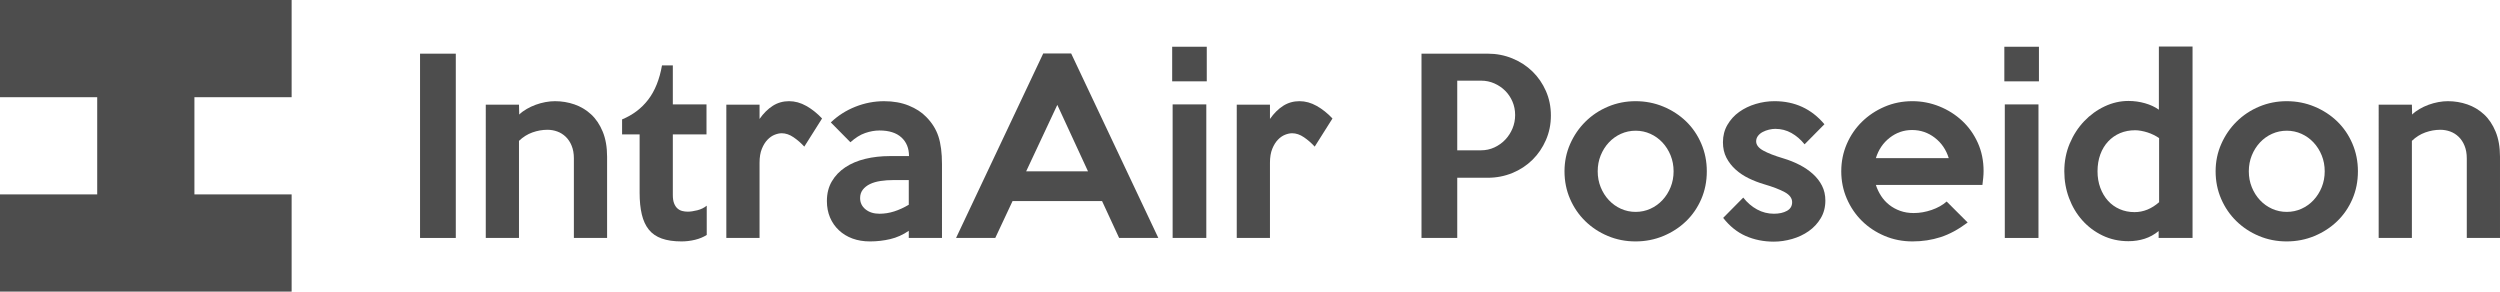 <?xml version="1.0" encoding="utf-8"?>
<!-- Generator: Adobe Illustrator 16.0.0, SVG Export Plug-In . SVG Version: 6.00 Build 0)  -->
<!DOCTYPE svg PUBLIC "-//W3C//DTD SVG 1.1//EN" "http://www.w3.org/Graphics/SVG/1.1/DTD/svg11.dtd">
<svg version="1.1" id="Layer_1" xmlns="http://www.w3.org/2000/svg" xmlns:xlink="http://www.w3.org/1999/xlink" x="0px" y="0px"
	 width="3303.467px" height="385.352px" viewBox="0 0 3303.467 385.352" enable-background="new 0 0 3303.467 385.352"
	 xml:space="preserve">
<polygon fill="#4D4D4D" points="256.899,128.449 256.899,256.899 385.353,256.899 385.353,385.352 0,385.352 0,256.899 
	128.449,256.899 128.449,128.449 0,128.449 0,0 385.353,0 385.353,128.449 "/>
<g>
	<path fill="#4D4D4D" d="M602.277,314.433h-47.24V70.917h47.24V314.433z"/>
	<path fill="#4D4D4D" d="M802.208,314.433h-43.888V209.285c0-6.296-0.972-11.834-2.91-16.61c-1.938-4.772-4.538-8.734-7.805-11.886
		c-3.267-3.148-6.991-5.486-11.172-7.01c-4.181-1.524-8.52-2.286-13.005-2.286c-6.734,0-13.367,1.171-19.896,3.505
		c-6.529,2.338-12.443,6.048-17.749,11.125v128.311h-43.888V138.272h43.888l0.305,13.105c2.638-2.638,5.891-5.076,9.753-7.314
		c3.857-2.233,7.872-4.115,12.039-5.638c4.162-1.524,8.429-2.691,12.801-3.505c4.367-0.809,8.581-1.219,12.648-1.219
		c8.938,0,17.525,1.424,25.753,4.267c8.229,2.848,15.544,7.215,21.944,13.105c6.4,5.896,11.529,13.515,15.392,22.858
		c3.857,9.348,5.791,20.42,5.791,33.22V314.433z"/>
	<path fill="#4D4D4D" d="M933.868,310.471c-4.473,2.848-9.654,4.976-15.544,6.4c-5.896,1.419-11.786,2.134-17.677,2.134
		c-10.362,0-19.101-1.271-26.21-3.81c-7.115-2.538-12.801-6.448-17.067-11.734c-4.267-5.281-7.367-11.986-9.296-20.115
		c-1.933-8.125-2.896-17.677-2.896-28.649v-77.108h-23.163v-19.811c14.22-5.891,25.753-14.629,34.592-26.21
		c8.838-11.582,14.882-26.616,18.134-45.107h14.324v51.507h44.497v39.621h-44.497v80.156c0,4.472,0.558,8.129,1.677,10.972
		c1.114,2.848,2.59,5.081,4.419,6.705c1.829,1.628,3.91,2.743,6.248,3.353c2.333,0.609,4.824,0.914,7.467,0.914
		c3.453,0,7.62-0.609,12.496-1.829c4.875-1.219,9.038-3.248,12.497-6.095V310.471z"/>
	<path fill="#4D4D4D" d="M1086.255,156.559l-23.468,37.183c-4.267-4.671-8.991-8.786-14.172-12.343
		c-5.182-3.553-10.415-5.333-15.696-5.333c-2.848,0-5.943,0.662-9.296,1.981c-3.353,1.324-6.505,3.505-9.447,6.553
		c-2.948,3.048-5.438,7.062-7.468,12.039c-2.033,4.981-3.048,11.125-3.048,18.439v99.357h-43.888V138.272h43.888v18.896
		c5.281-7.515,11.125-13.306,17.525-17.373c6.4-4.062,13.563-6.095,21.486-6.095c7.72,0,15.286,2.085,22.706,6.248
		C1072.792,144.115,1079.75,149.654,1086.255,156.559z"/>
	<path fill="#4D4D4D" d="M1244.734,314.433h-43.888v-9.448c-7.725,5.286-15.901,8.943-24.534,10.972
		c-8.639,2.029-17.525,3.048-26.668,3.048c-8.534,0-16.258-1.271-23.163-3.81c-6.91-2.538-12.905-6.195-17.982-10.972
		c-5.081-4.771-8.99-10.41-11.733-16.915c-2.743-6.5-4.114-13.715-4.114-21.639c0-9.953,2.181-18.639,6.553-26.058
		c4.366-7.415,10.31-13.61,17.829-18.591c7.515-4.977,16.306-8.687,26.363-11.125s20.877-3.657,32.458-3.657h25.297
		c0-10.362-3.353-18.591-10.058-24.687c-6.705-6.095-16.358-9.143-28.954-9.143c-6.095,0-12.396,1.119-18.896,3.353
		c-6.505,2.238-13.006,6.3-19.506,12.191l-25.906-26.211c9.344-8.938,20.163-15.848,32.459-20.725
		c12.291-4.876,24.939-7.314,37.944-7.314c12.191,0,23.044,1.933,32.563,5.791c9.515,3.862,17.201,8.838,23.054,14.934
		c7.667,7.724,13.063,16.358,16.191,25.906c3.124,9.553,4.69,21.744,4.69,36.573V314.433z M1200.847,270.545v-32.611h-20.115
		c-6.096,0-11.839,0.409-17.22,1.219c-5.386,0.814-10.058,2.186-14.02,4.115c-3.963,1.933-7.115,4.419-9.448,7.467
		c-2.339,3.048-3.505,6.705-3.505,10.972c0,6.095,2.386,11.077,7.162,14.934c4.771,3.862,10.919,5.791,18.438,5.791
		c6.501,0,12.953-1.014,19.354-3.048C1187.894,277.354,1194.342,274.407,1200.847,270.545z"/>
	<path fill="#4D4D4D" d="M1530.609,314.433h-51.812l-22.554-48.764h-118.253l-22.858,48.764h-51.812l115.205-243.821h36.878
		L1530.609,314.433z M1437.653,226.353l-40.535-87.775l-41.146,87.775H1437.653z"/>
	<path fill="#4D4D4D" d="M1594.611,107.49h-45.717V61.773h45.717V107.49z M1594.002,314.433h-44.497V137.967h44.497V314.433z"/>
	<path fill="#4D4D4D" d="M1760.713,156.559l-23.468,37.183c-4.267-4.671-8.991-8.786-14.172-12.343
		c-5.182-3.553-10.415-5.333-15.696-5.333c-2.848,0-5.943,0.662-9.296,1.981c-3.353,1.324-6.505,3.505-9.447,6.553
		c-2.948,3.048-5.438,7.062-7.468,12.039c-2.033,4.981-3.048,11.125-3.048,18.439v99.357h-43.888V138.272h43.888v18.896
		c5.281-7.515,11.125-13.306,17.525-17.373c6.4-4.062,13.563-6.095,21.486-6.095c7.72,0,15.286,2.085,22.706,6.248
		C1747.25,144.115,1754.208,149.654,1760.713,156.559z"/>
	<path fill="#4D4D4D" d="M2049.329,152.597c0,11.582-2.19,22.401-6.571,32.458c-4.382,10.058-10.339,18.796-17.873,26.211
		c-7.533,7.419-16.396,13.21-26.577,17.372c-10.187,4.167-20.981,6.248-32.387,6.248h-40.331v79.546h-47.24V70.917h87.628
		c11.396,0,22.182,2.085,32.363,6.248c10.177,4.167,19.029,9.905,26.563,17.22c7.528,7.315,13.481,15.953,17.857,25.906
		C2047.139,130.248,2049.329,141.015,2049.329,152.597z M2002.089,151.987c0-6.296-1.172-12.191-3.505-17.677
		c-2.338-5.486-5.538-10.257-9.601-14.324c-4.066-4.063-8.839-7.315-14.324-9.753c-5.486-2.438-11.382-3.657-17.677-3.657h-31.393
		v92.042h31.393c6.295,0,12.19-1.267,17.677-3.81c5.485-2.538,10.258-5.943,14.324-10.21c4.063-4.267,7.263-9.191,9.601-14.782
		C2000.917,164.23,2002.089,158.288,2002.089,151.987z"/>
	<path fill="#4D4D4D" d="M2255.354,226.353c0,13.21-2.438,25.449-7.314,36.726c-4.876,11.276-11.581,21.029-20.115,29.258
		c-8.533,8.229-18.543,14.734-30.021,19.505c-11.481,4.772-23.725,7.163-36.726,7.163c-13.005,0-25.196-2.391-36.572-7.163
		c-11.382-4.771-21.335-11.324-29.868-19.658c-8.534-8.329-15.239-18.134-20.115-29.411c-4.877-11.276-7.314-23.415-7.314-36.42
		c0-12.801,2.485-24.839,7.467-36.116c4.977-11.276,11.733-21.129,20.268-29.563c8.533-8.429,18.486-15.034,29.868-19.811
		c11.376-4.771,23.468-7.162,36.268-7.162c13.001,0,25.244,2.391,36.726,7.162c11.478,4.776,21.487,11.277,30.021,19.506
		c8.534,8.229,15.239,18.034,20.115,29.411C2252.916,201.161,2255.354,213.352,2255.354,226.353z M2211.466,226.353
		c0-7.515-1.318-14.524-3.952-21.03c-2.634-6.5-6.229-12.191-10.786-17.067s-9.877-8.686-15.953-11.429
		c-6.076-2.743-12.558-4.114-19.443-4.114c-6.887,0-13.372,1.372-19.449,4.114c-6.076,2.743-11.396,6.553-15.953,11.429
		c-4.557,4.876-8.152,10.567-10.786,17.067c-2.633,6.505-3.947,13.515-3.947,21.03c0,7.519,1.314,14.529,3.947,21.029
		c2.634,6.505,6.229,12.191,10.786,17.067c4.558,4.876,9.877,8.686,15.953,11.429c6.077,2.743,12.563,4.115,19.449,4.115
		c6.886,0,13.367-1.372,19.443-4.115s11.396-6.553,15.953-11.429s8.152-10.562,10.786-17.067
		C2210.147,240.882,2211.466,233.872,2211.466,226.353z"/>
	<path fill="#4D4D4D" d="M2412.007,265.059c0,8.738-2.038,16.51-6.11,23.315c-4.076,6.81-9.371,12.496-15.886,17.067
		c-6.515,4.571-13.849,8.029-21.992,10.362c-8.147,2.333-16.19,3.505-24.129,3.505c-13.444,0-25.815-2.491-37.116-7.467
		c-11.306-4.976-21.229-12.953-29.782-23.925l26.516-26.82c5.281,6.705,11.376,11.939,18.286,15.696
		c6.905,3.762,14.324,5.638,22.249,5.638c6.904,0,12.647-1.267,17.22-3.81c4.571-2.539,6.857-6.348,6.857-11.429
		c0-5.281-3.253-9.701-9.753-13.258c-6.505-3.553-15.648-7.058-27.43-10.515c-6.91-2.029-13.615-4.619-20.115-7.772
		c-6.505-3.147-12.296-7.01-17.372-11.582c-5.082-4.571-9.144-9.8-12.191-15.696c-3.048-5.891-4.571-12.696-4.571-20.42
		c0-8.534,1.985-16.201,5.957-23.011c3.972-6.805,9.162-12.496,15.577-17.067c6.414-4.572,13.695-8.077,21.844-10.515
		c8.144-2.438,16.391-3.657,24.744-3.657c26.877,0,48.873,10.162,65.979,30.478l-26.21,26.516
		c-5.082-6.296-10.872-11.277-17.373-14.934c-6.505-3.657-13.614-5.486-21.334-5.486c-2.643,0-5.438,0.357-8.381,1.067
		c-2.948,0.714-5.691,1.729-8.229,3.048c-2.543,1.324-4.624,3.048-6.248,5.181c-1.628,2.133-2.438,4.524-2.438,7.162
		c0,4.677,3.095,8.739,9.295,12.191c6.196,3.458,15.087,6.91,26.668,10.363c7.515,2.238,14.63,5.081,21.335,8.534
		c6.705,3.457,12.596,7.467,17.677,12.039c5.076,4.572,9.091,9.753,12.038,15.543
		C2410.53,251.191,2412.007,257.744,2412.007,265.059z"/>
	<path fill="#4D4D4D" d="M2621.078,226.048c0,2.848-0.152,5.791-0.457,8.838s-0.662,6.2-1.066,9.448h-140.807
		c1.624,5.082,3.91,9.905,6.857,14.477c2.943,4.572,6.553,8.534,10.819,11.886c4.268,3.353,9.092,5.996,14.478,7.924
		c5.381,1.933,11.324,2.895,17.829,2.895c7.924,0,15.849-1.371,23.772-4.114s14.524-6.448,19.811-11.125l27.734,27.735
		c-12.19,9.143-24.13,15.596-35.811,19.353c-11.687,3.757-24.03,5.639-37.03,5.639c-13.211,0-25.554-2.438-37.03-7.315
		c-11.481-4.876-21.439-11.477-29.868-19.81c-8.434-8.329-15.087-18.134-19.963-29.411c-4.877-11.277-7.314-23.315-7.314-36.116
		c0-12.801,2.438-24.839,7.314-36.116c4.876-11.276,11.581-21.077,20.115-29.411c8.533-8.329,18.486-14.934,29.868-19.811
		c11.376-4.876,23.567-7.314,36.572-7.314c12.392,0,24.277,2.286,35.659,6.857c11.377,4.572,21.435,10.924,30.173,19.048
		c8.733,8.129,15.644,17.83,20.725,29.106C2618.535,199.989,2621.078,212.438,2621.078,226.048z M2575.058,208.98
		c-3.458-11.172-9.601-20.163-18.439-26.973c-8.838-6.805-18.849-10.21-30.021-10.21c-10.972,0-20.829,3.405-29.563,10.21
		c-8.739,6.81-14.834,15.801-18.287,26.973H2575.058z"/>
	<path fill="#4D4D4D" d="M2694.224,107.49h-45.717V61.773h45.717V107.49z M2693.614,314.433h-44.497V137.967h44.497V314.433z"/>
	<path fill="#4D4D4D" d="M2897.204,314.433h-44.802v-9.143c-5.691,4.676-11.887,8.076-18.592,10.21
		c-6.705,2.133-13.819,3.2-21.334,3.2c-12.396,0-23.772-2.491-34.135-7.467s-19.306-11.682-26.82-20.115
		c-7.52-8.429-13.363-18.234-17.525-29.411c-4.166-11.172-6.247-22.958-6.247-35.354c0-13.206,2.386-25.449,7.162-36.726
		c4.771-11.277,11.124-21.077,19.048-29.411c7.925-8.329,16.963-14.881,27.125-19.658c10.158-4.772,20.62-7.162,31.393-7.162
		c7.515,0,14.829,1.019,21.943,3.047c7.11,2.034,13.206,4.876,18.287,8.534V61.469h44.497V314.433z M2853.012,267.192v-84.728
		c-2.038-1.419-4.386-2.791-7.039-4.115c-2.652-1.319-5.404-2.438-8.257-3.353c-2.857-0.914-5.71-1.624-8.567-2.133
		c-2.857-0.505-5.405-0.762-7.647-0.762c-7.344,0-14.021,1.271-20.039,3.81c-6.02,2.543-11.268,6.2-15.754,10.972
		c-4.485,4.776-7.952,10.515-10.4,17.22c-2.447,6.705-3.671,14.124-3.671,22.249c0,7.924,1.224,15.191,3.671,21.792
		c2.448,6.605,5.811,12.295,10.096,17.067c4.281,4.776,9.43,8.486,15.448,11.124c6.015,2.643,12.592,3.962,19.729,3.962
		C2832.206,280.298,2843.016,275.931,2853.012,267.192z"/>
	<path fill="#4D4D4D" d="M3115.726,226.353c0,13.21-2.438,25.449-7.314,36.726c-4.876,11.276-11.581,21.029-20.115,29.258
		c-8.533,8.229-18.543,14.734-30.021,19.505c-11.481,4.772-23.725,7.163-36.726,7.163c-13.005,0-25.196-2.391-36.572-7.163
		c-11.382-4.771-21.335-11.324-29.868-19.658c-8.534-8.329-15.239-18.134-20.115-29.411c-4.877-11.276-7.314-23.415-7.314-36.42
		c0-12.801,2.485-24.839,7.467-36.116c4.977-11.276,11.733-21.129,20.268-29.563c8.533-8.429,18.486-15.034,29.868-19.811
		c11.376-4.771,23.468-7.162,36.268-7.162c13.001,0,25.244,2.391,36.726,7.162c11.478,4.776,21.487,11.277,30.021,19.506
		c8.534,8.229,15.239,18.034,20.115,29.411C3113.288,201.161,3115.726,213.352,3115.726,226.353z M3071.838,226.353
		c0-7.515-1.318-14.524-3.952-21.03c-2.634-6.5-6.229-12.191-10.786-17.067s-9.877-8.686-15.953-11.429
		c-6.076-2.743-12.558-4.114-19.443-4.114c-6.887,0-13.372,1.372-19.449,4.114c-6.076,2.743-11.396,6.553-15.953,11.429
		c-4.557,4.876-8.152,10.567-10.786,17.067c-2.633,6.505-3.947,13.515-3.947,21.03c0,7.519,1.314,14.529,3.947,21.029
		c2.634,6.505,6.229,12.191,10.786,17.067c4.558,4.876,9.877,8.686,15.953,11.429c6.077,2.743,12.563,4.115,19.449,4.115
		c6.886,0,13.367-1.372,19.443-4.115s11.396-6.553,15.953-11.429s8.152-10.562,10.786-17.067
		C3070.52,240.882,3071.838,233.872,3071.838,226.353z"/>
	<path fill="#4D4D4D" d="M3303.467,314.433h-43.888V209.285c0-6.296-0.972-11.834-2.91-16.61c-1.938-4.772-4.538-8.734-7.805-11.886
		c-3.267-3.148-6.991-5.486-11.172-7.01c-4.182-1.524-8.52-2.286-13.006-2.286c-6.733,0-13.367,1.171-19.896,3.505
		c-6.529,2.338-12.443,6.048-17.749,11.125v128.311h-43.888V138.272h43.888l0.306,13.105c2.638-2.638,5.891-5.076,9.752-7.314
		c3.857-2.233,7.872-4.115,12.039-5.638c4.162-1.524,8.429-2.691,12.801-3.505c4.366-0.809,8.581-1.219,12.648-1.219
		c8.938,0,17.524,1.424,25.753,4.267c8.229,2.848,15.544,7.215,21.944,13.105c6.4,5.896,11.528,13.515,15.391,22.858
		c3.857,9.348,5.791,20.42,5.791,33.22V314.433z"/>
</g>
</svg>
